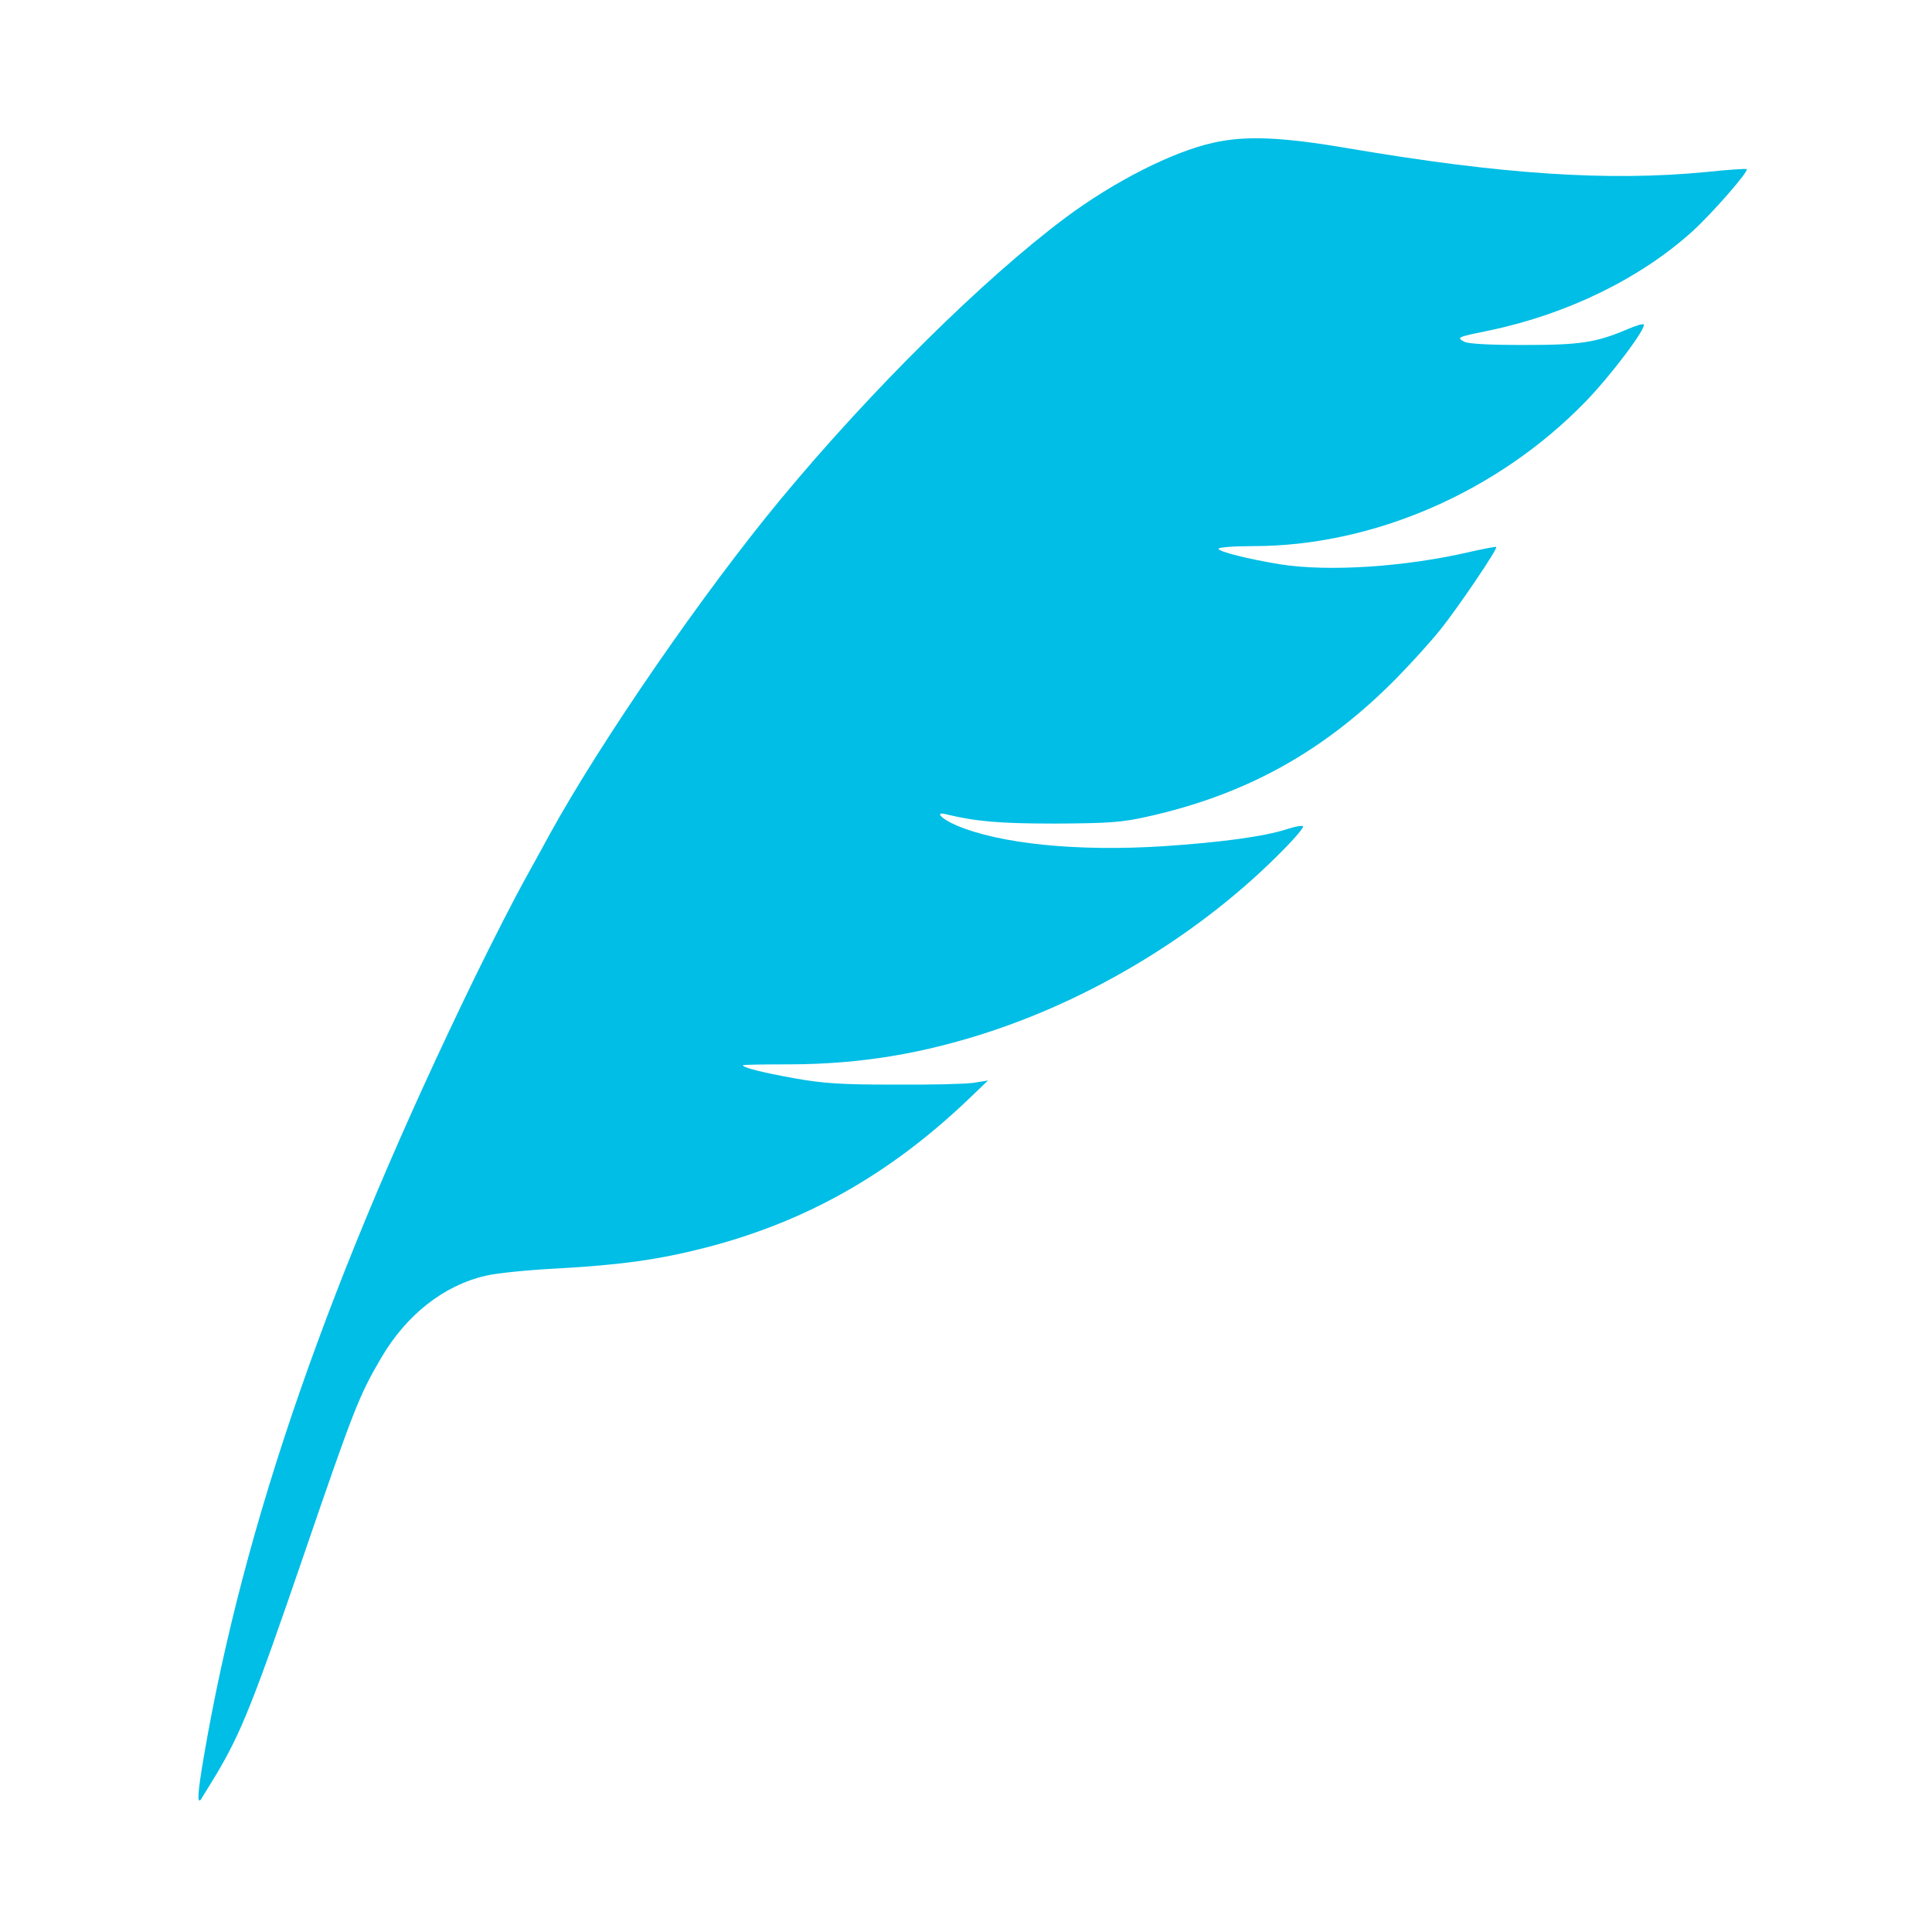 <?xml version="1.0" standalone="no"?>
<!DOCTYPE svg PUBLIC "-//W3C//DTD SVG 20010904//EN"
 "http://www.w3.org/TR/2001/REC-SVG-20010904/DTD/svg10.dtd">
<svg version="1.0" xmlns="http://www.w3.org/2000/svg"
 width="658pt" height="658pt" viewBox="0 0 658 658"
 preserveAspectRatio="xMidYMid meet">
<style type="text/css">
	.st0 { fill: #00bee5; }
</style>
<g transform="translate(0,658) scale(0.1,-0.1)" fill="#00bee5" stroke="none">
<path class="header_logo" d="M4133 6094 c-138 -30 -339 -132 -505 -256 -277 -207 -659 -584 -969
-958 -262 -316 -611 -822 -786 -1140 -16 -30 -56 -102 -88 -160 -32 -58 -107
-204 -166 -325 -496 -1020 -789 -1863 -925 -2659 -21 -123 -23 -160 -10 -145
1 2 25 40 51 83 86 144 128 249 300 751 170 496 188 542 263 670 86 147 213
247 356 280 36 9 147 20 247 25 214 12 343 30 499 70 340 87 627 248 895 503
l70 67 -50 -8 c-27 -4 -149 -7 -270 -6 -181 0 -242 4 -342 22 -110 20 -173 36
-173 44 0 2 73 3 163 3 237 1 451 36 683 113 367 122 726 344 993 616 41 41
72 78 69 82 -4 3 -28 -1 -55 -10 -77 -25 -224 -45 -420 -58 -294 -19 -558 8
-706 71 -51 22 -75 48 -36 38 103 -25 184 -32 374 -32 179 1 225 4 310 23 339
75 606 223 852 473 51 52 118 126 148 164 60 74 197 277 191 282 -2 2 -41 -6
-87 -16 -221 -52 -484 -69 -649 -43 -109 18 -210 43 -210 53 0 5 53 9 118 9
409 0 832 184 1130 490 87 89 211 254 200 265 -3 3 -26 -4 -52 -15 -110 -47
-162 -55 -356 -55 -124 0 -192 4 -205 12 -24 14 -23 15 90 38 265 56 512 177
689 337 68 62 193 205 185 212 -2 2 -65 -2 -139 -10 -334 -32 -695 -8 -1219
81 -223 38 -348 44 -458 19z"/>
</g>
</svg>
